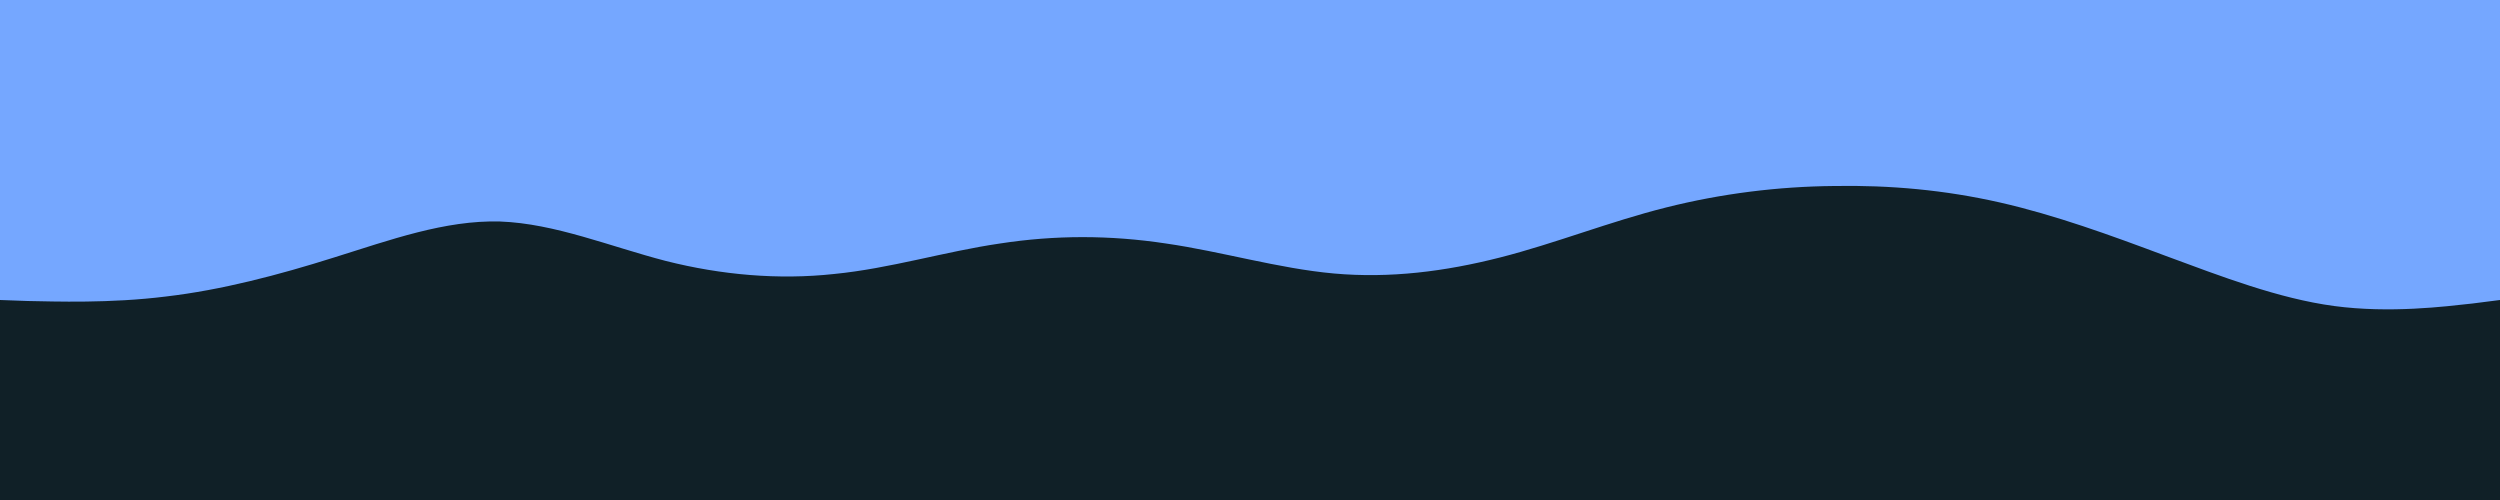 <svg id="visual" viewBox="0 0 500 100" width="500" height="100" xmlns="http://www.w3.org/2000/svg" xmlns:xlink="http://www.w3.org/1999/xlink" version="1.1"><rect x="0" y="0" width="500" height="100" fill="#75a7ff"></rect><path d="M0 60L5.5 60.2C11 60.3 22 60.7 33.2 59.3C44.3 58 55.7 55 66.8 51.5C78 48 89 44 100 44.3C111 44.7 122 49.3 133.2 52.2C144.3 55 155.7 56 166.8 54.8C178 53.7 189 50.3 200 48.7C211 47 222 47 233.2 48.7C244.3 50.3 255.7 53.7 266.8 54.7C278 55.7 289 54.3 300 51.5C311 48.7 322 44.3 333.2 41.5C344.3 38.7 355.7 37.3 366.8 37.2C378 37 389 38 400 40.5C411 43 422 47 433.2 51.2C444.3 55.3 455.7 59.7 466.8 61.2C478 62.7 489 61.3 494.5 60.7L500 60L500 101L494.5 101C489 101 478 101 466.8 101C455.7 101 444.3 101 433.2 101C422 101 411 101 400 101C389 101 378 101 366.8 101C355.7 101 344.3 101 333.2 101C322 101 311 101 300 101C289 101 278 101 266.8 101C255.7 101 244.3 101 233.2 101C222 101 211 101 200 101C189 101 178 101 166.8 101C155.7 101 144.3 101 133.2 101C122 101 111 101 100 101C89 101 78 101 66.8 101C55.7 101 44.3 101 33.2 101C22 101 11 101 5.5 101L0 101Z" fill="#102027" stroke-linecap="round" stroke-linejoin="miter"></path></svg>